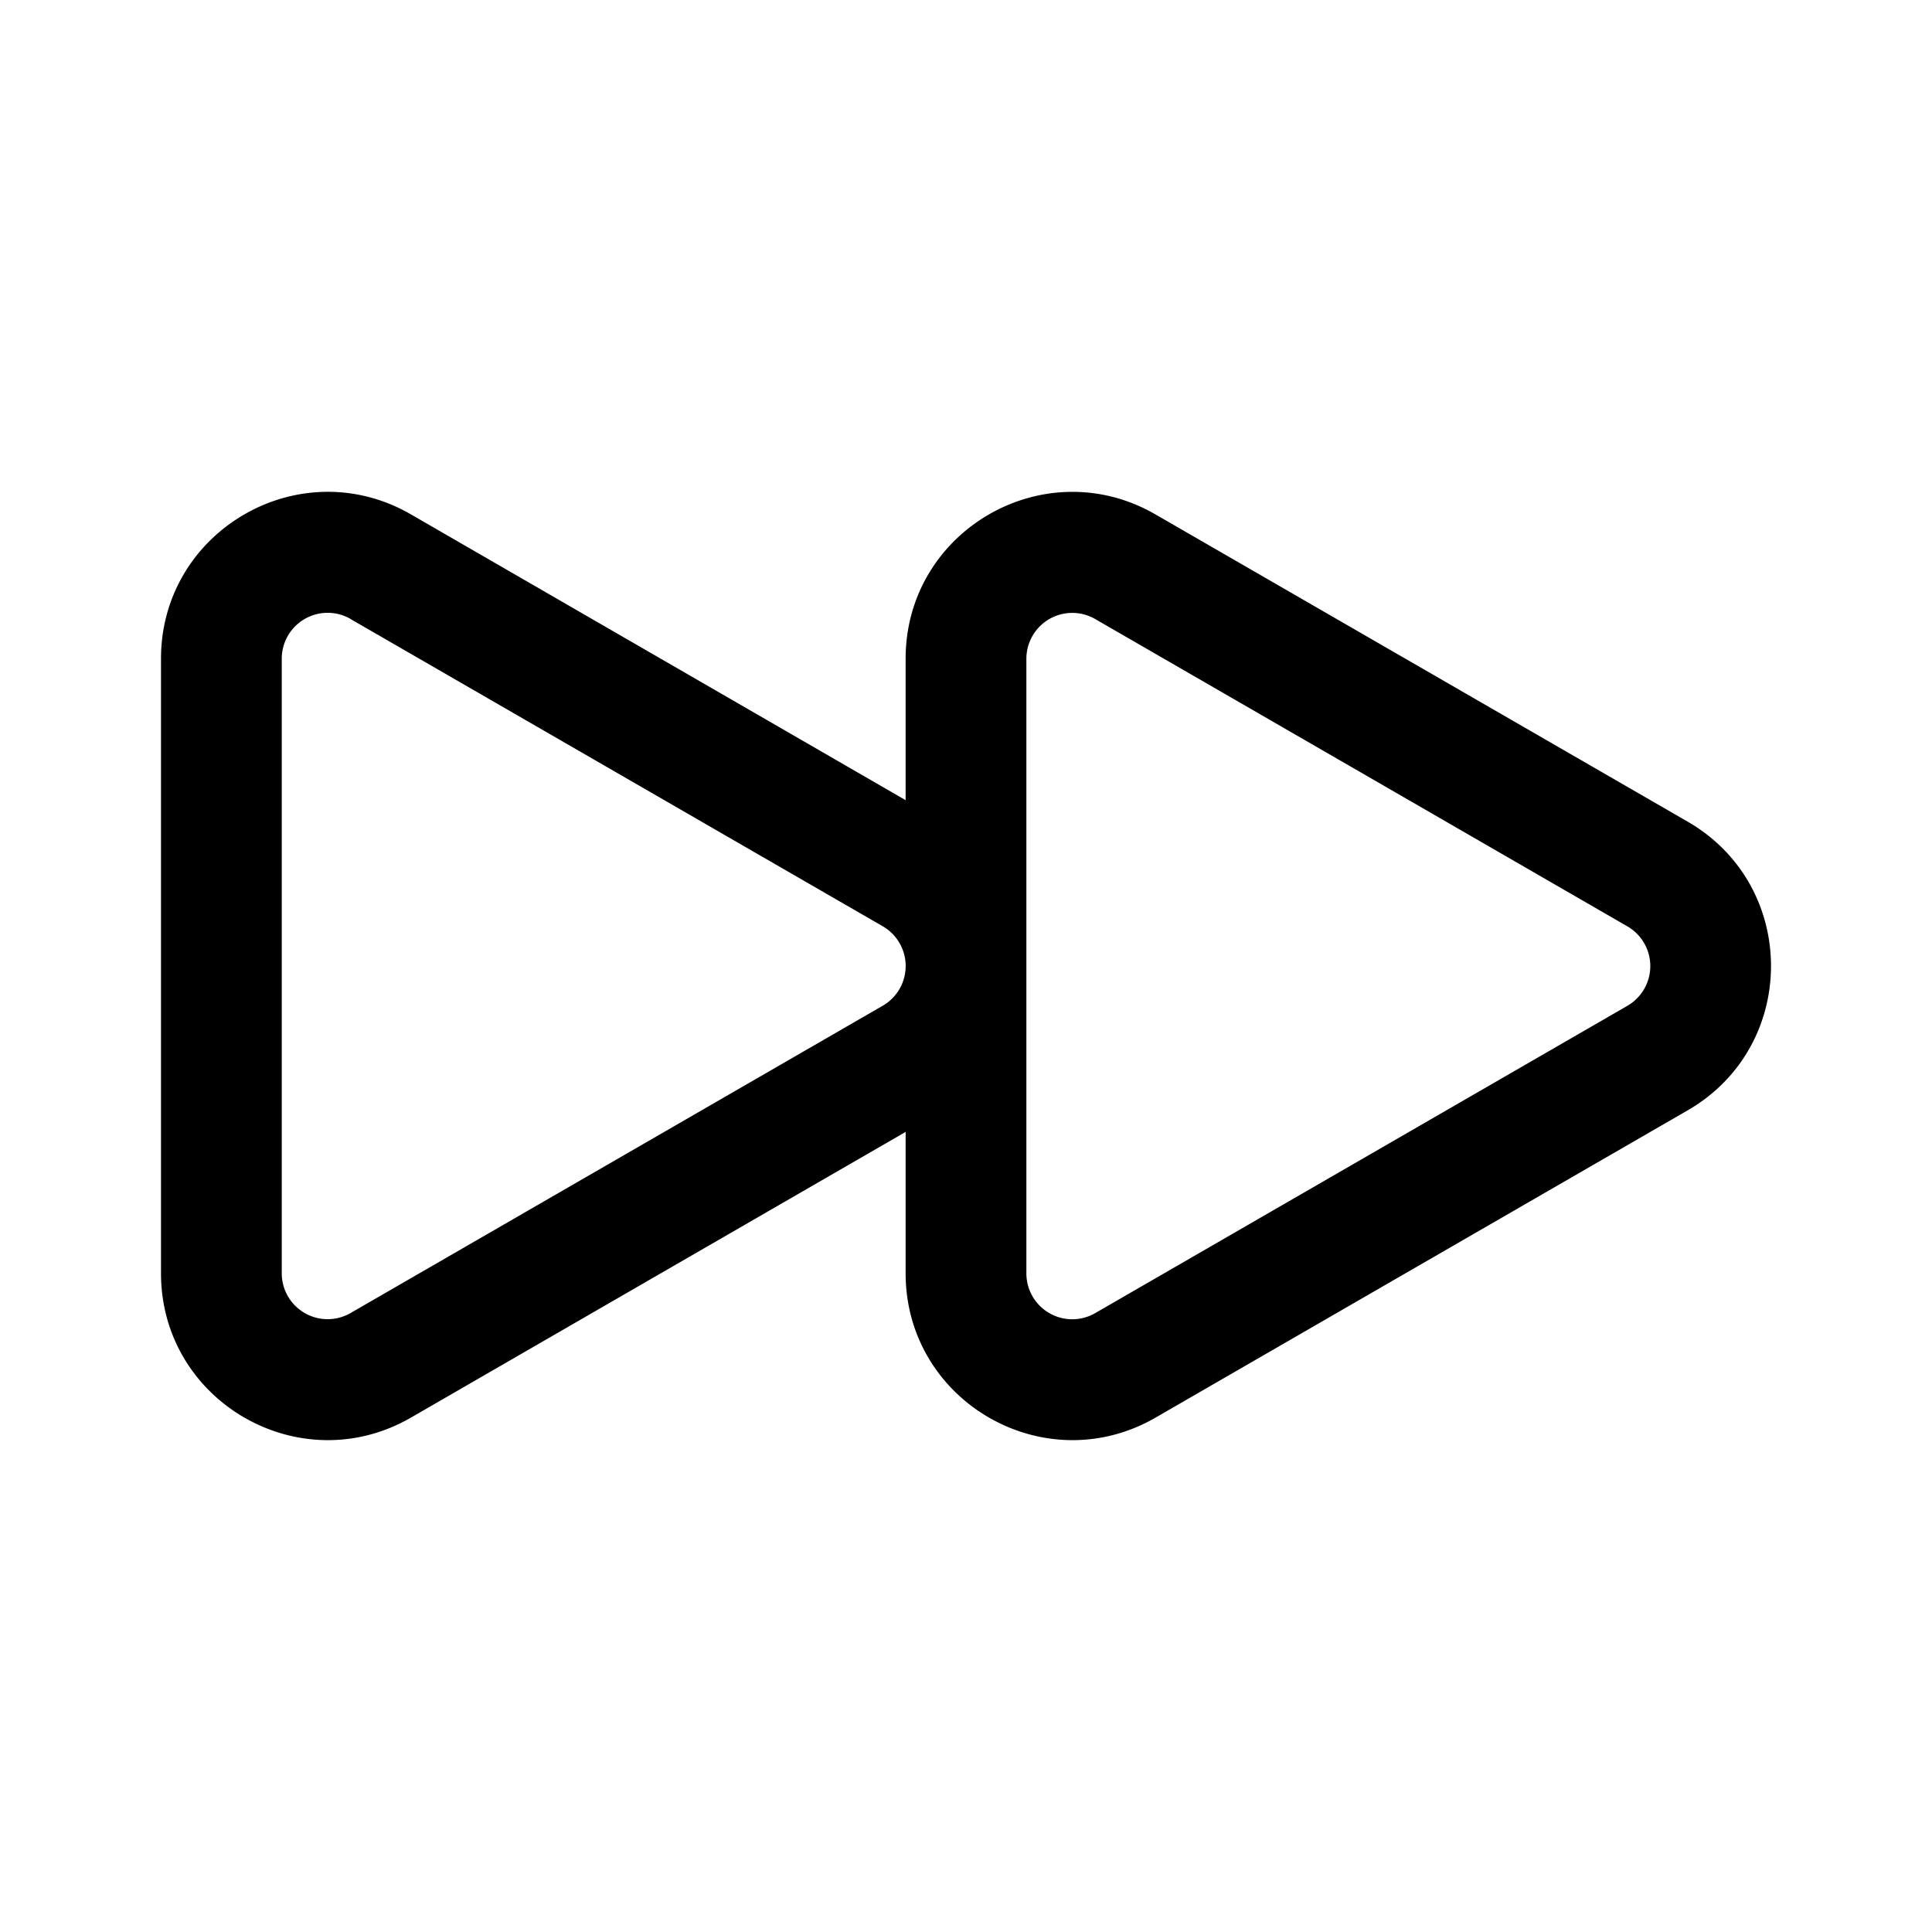 <svg xmlns="http://www.w3.org/2000/svg" width="24" height="24" fill="none" class="persona-icon" viewBox="0 0 24 24"><path fill="currentColor" fill-rule="evenodd" d="M2 8.183C2 6.59 3.725 5.593 5.105 6.39L11.25 9.94V8.183c0-1.593 1.725-2.59 3.105-1.792l6.61 3.816c1.38.797 1.38 2.789 0 3.586l-6.61 3.817c-1.38.796-3.105-.2-3.105-1.793v-1.756L5.105 17.61C3.725 18.406 2 17.41 2 15.817zm2.355-.494a.57.57 0 0 0-.855.494v7.634a.57.57 0 0 0 .855.494l6.61-3.817a.57.57 0 0 0 0-.988L4.355 7.69m9.25 0a.57.57 0 0 0-.855.494v7.634a.57.57 0 0 0 .855.494l6.61-3.817a.57.57 0 0 0 0-.988l-6.61-3.817" clip-rule="evenodd"/></svg>